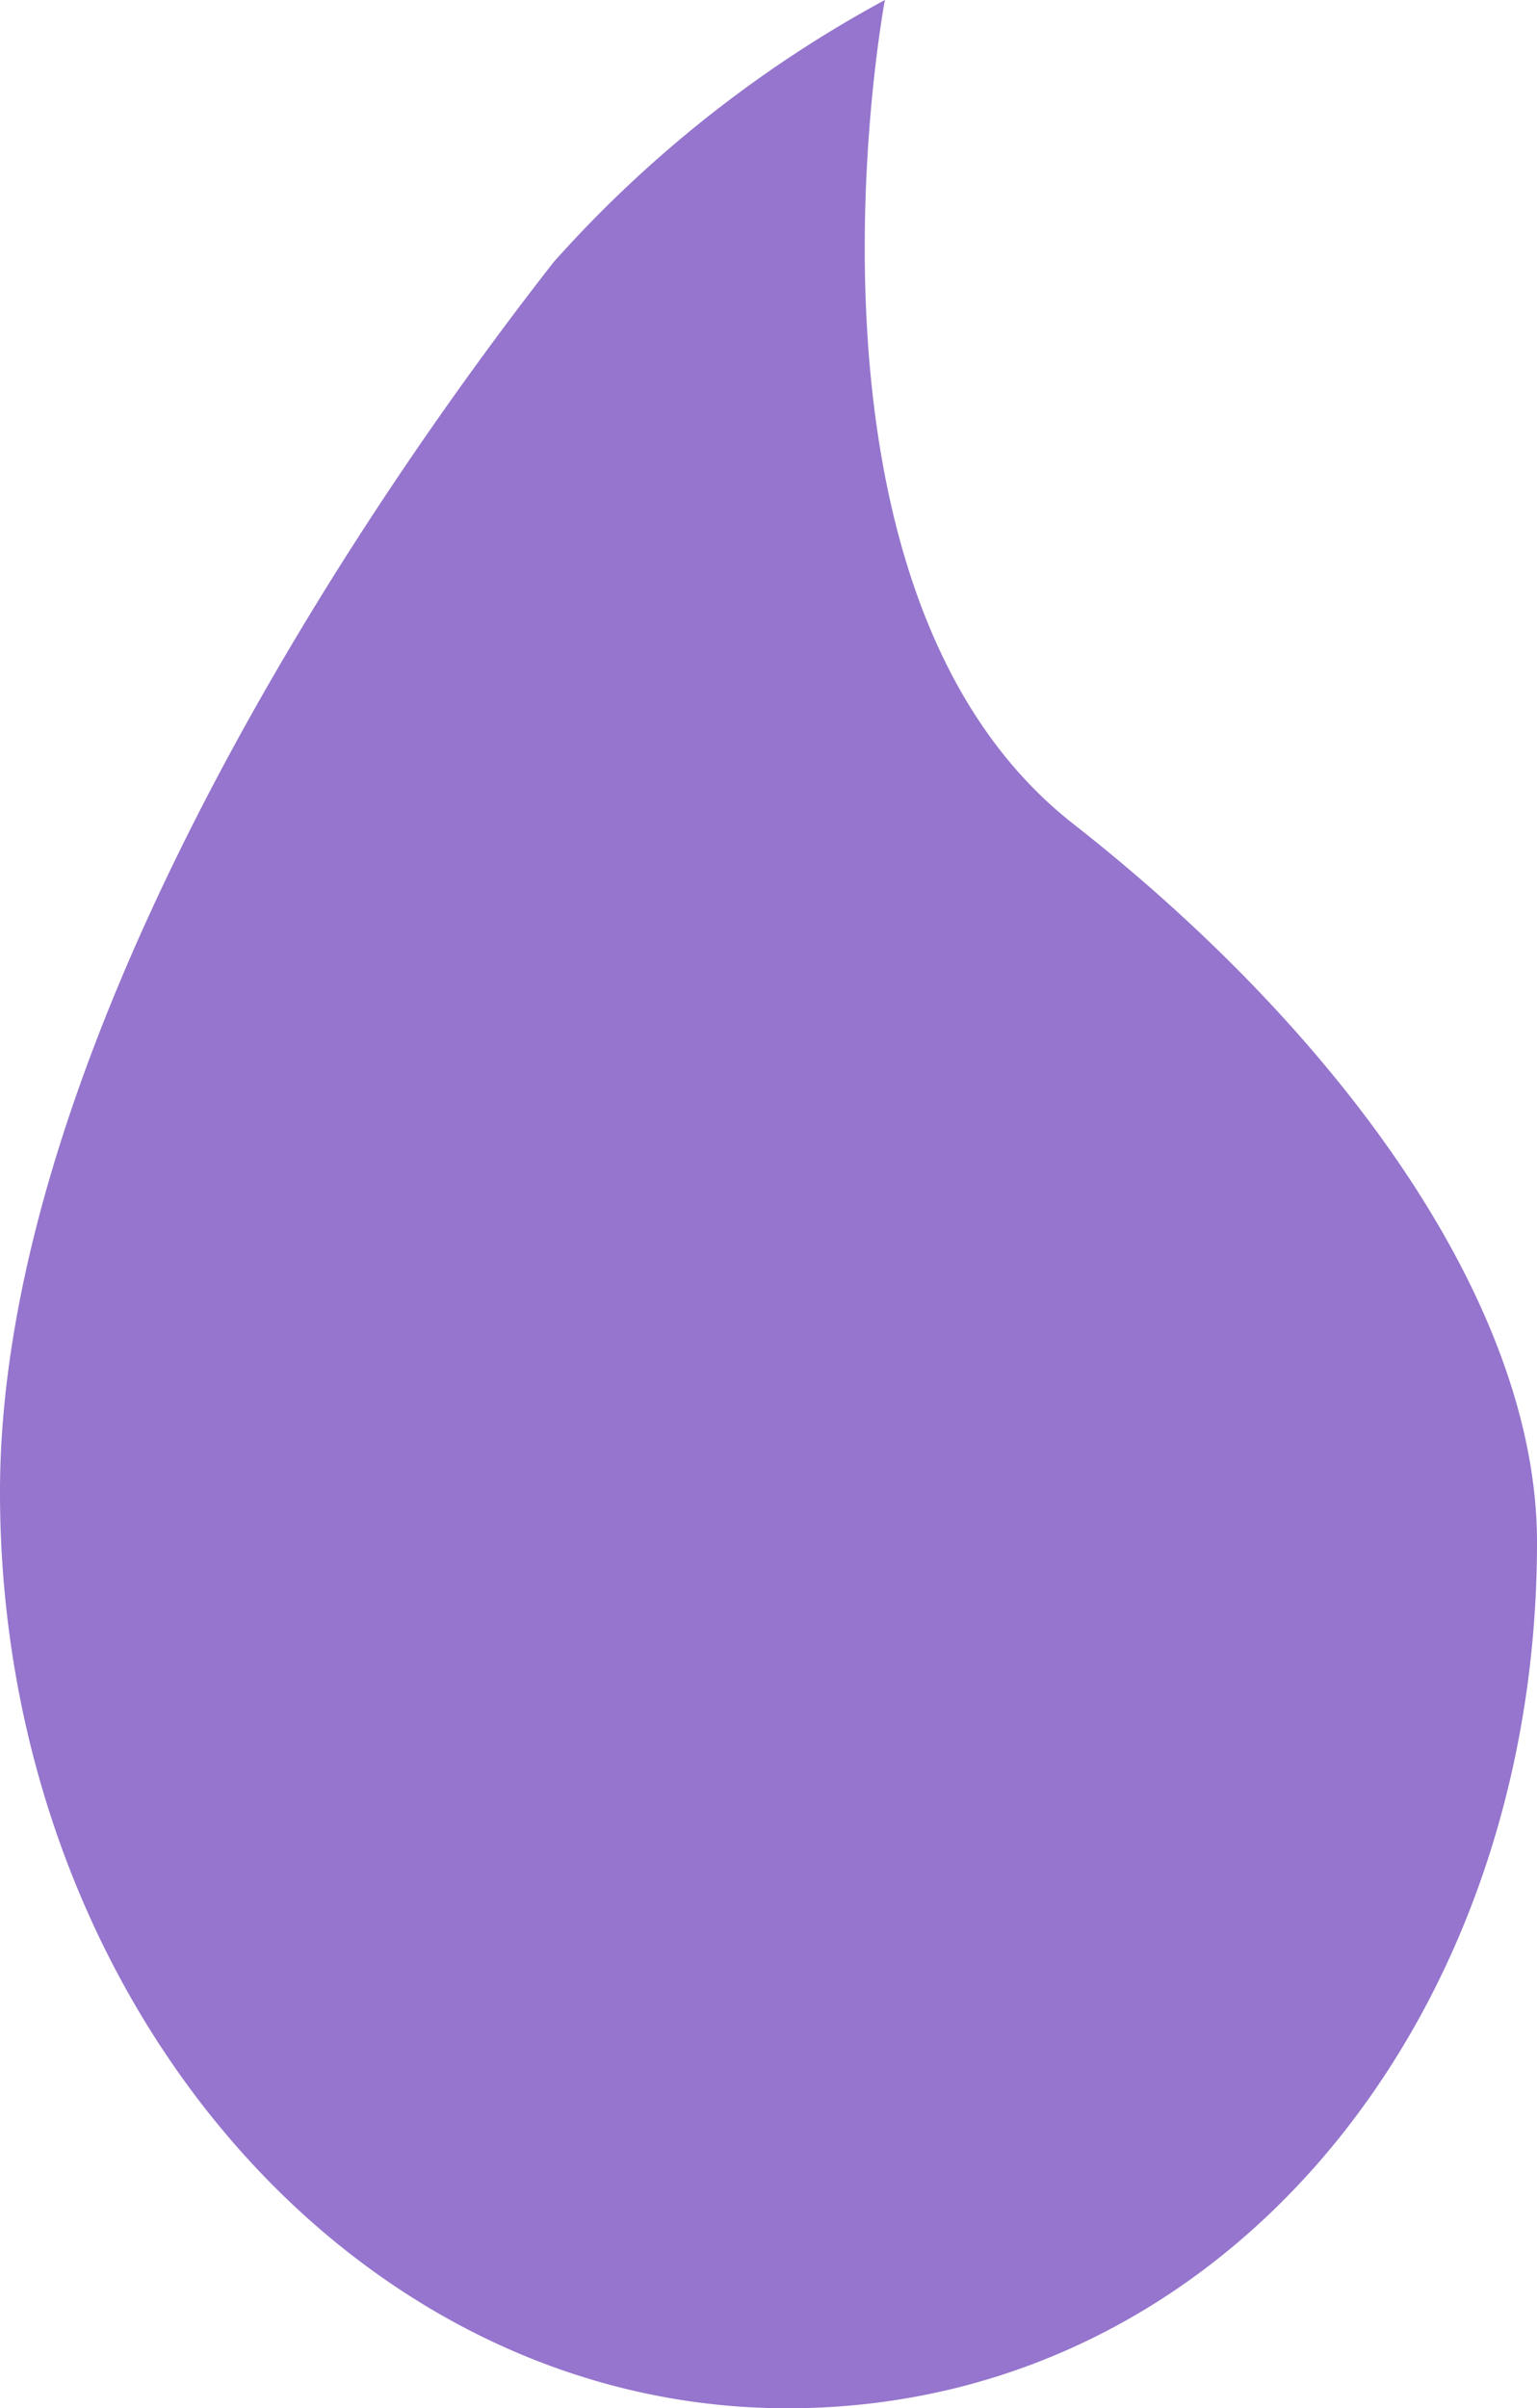 <svg id="Layer_1" data-name="Layer 1" xmlns="http://www.w3.org/2000/svg" viewBox="0 0 15.32 24"><defs><style>.cls-1{fill:#9575cd;}</style></defs><path class="cls-1" d="M12.19,24c-4.33,0-7.85-4.09-7.85-9.13,0-4.14,3.12-9.19,5.52-12.26A12.19,12.19,0,0,1,13.16,0s-1.11,5.89,1.89,8.22c2.65,2.08,4.61,4.78,4.61,7.15,0,4.76-3.13,8.63-7.47,8.63Z" transform="translate(-4.34)"/></svg>